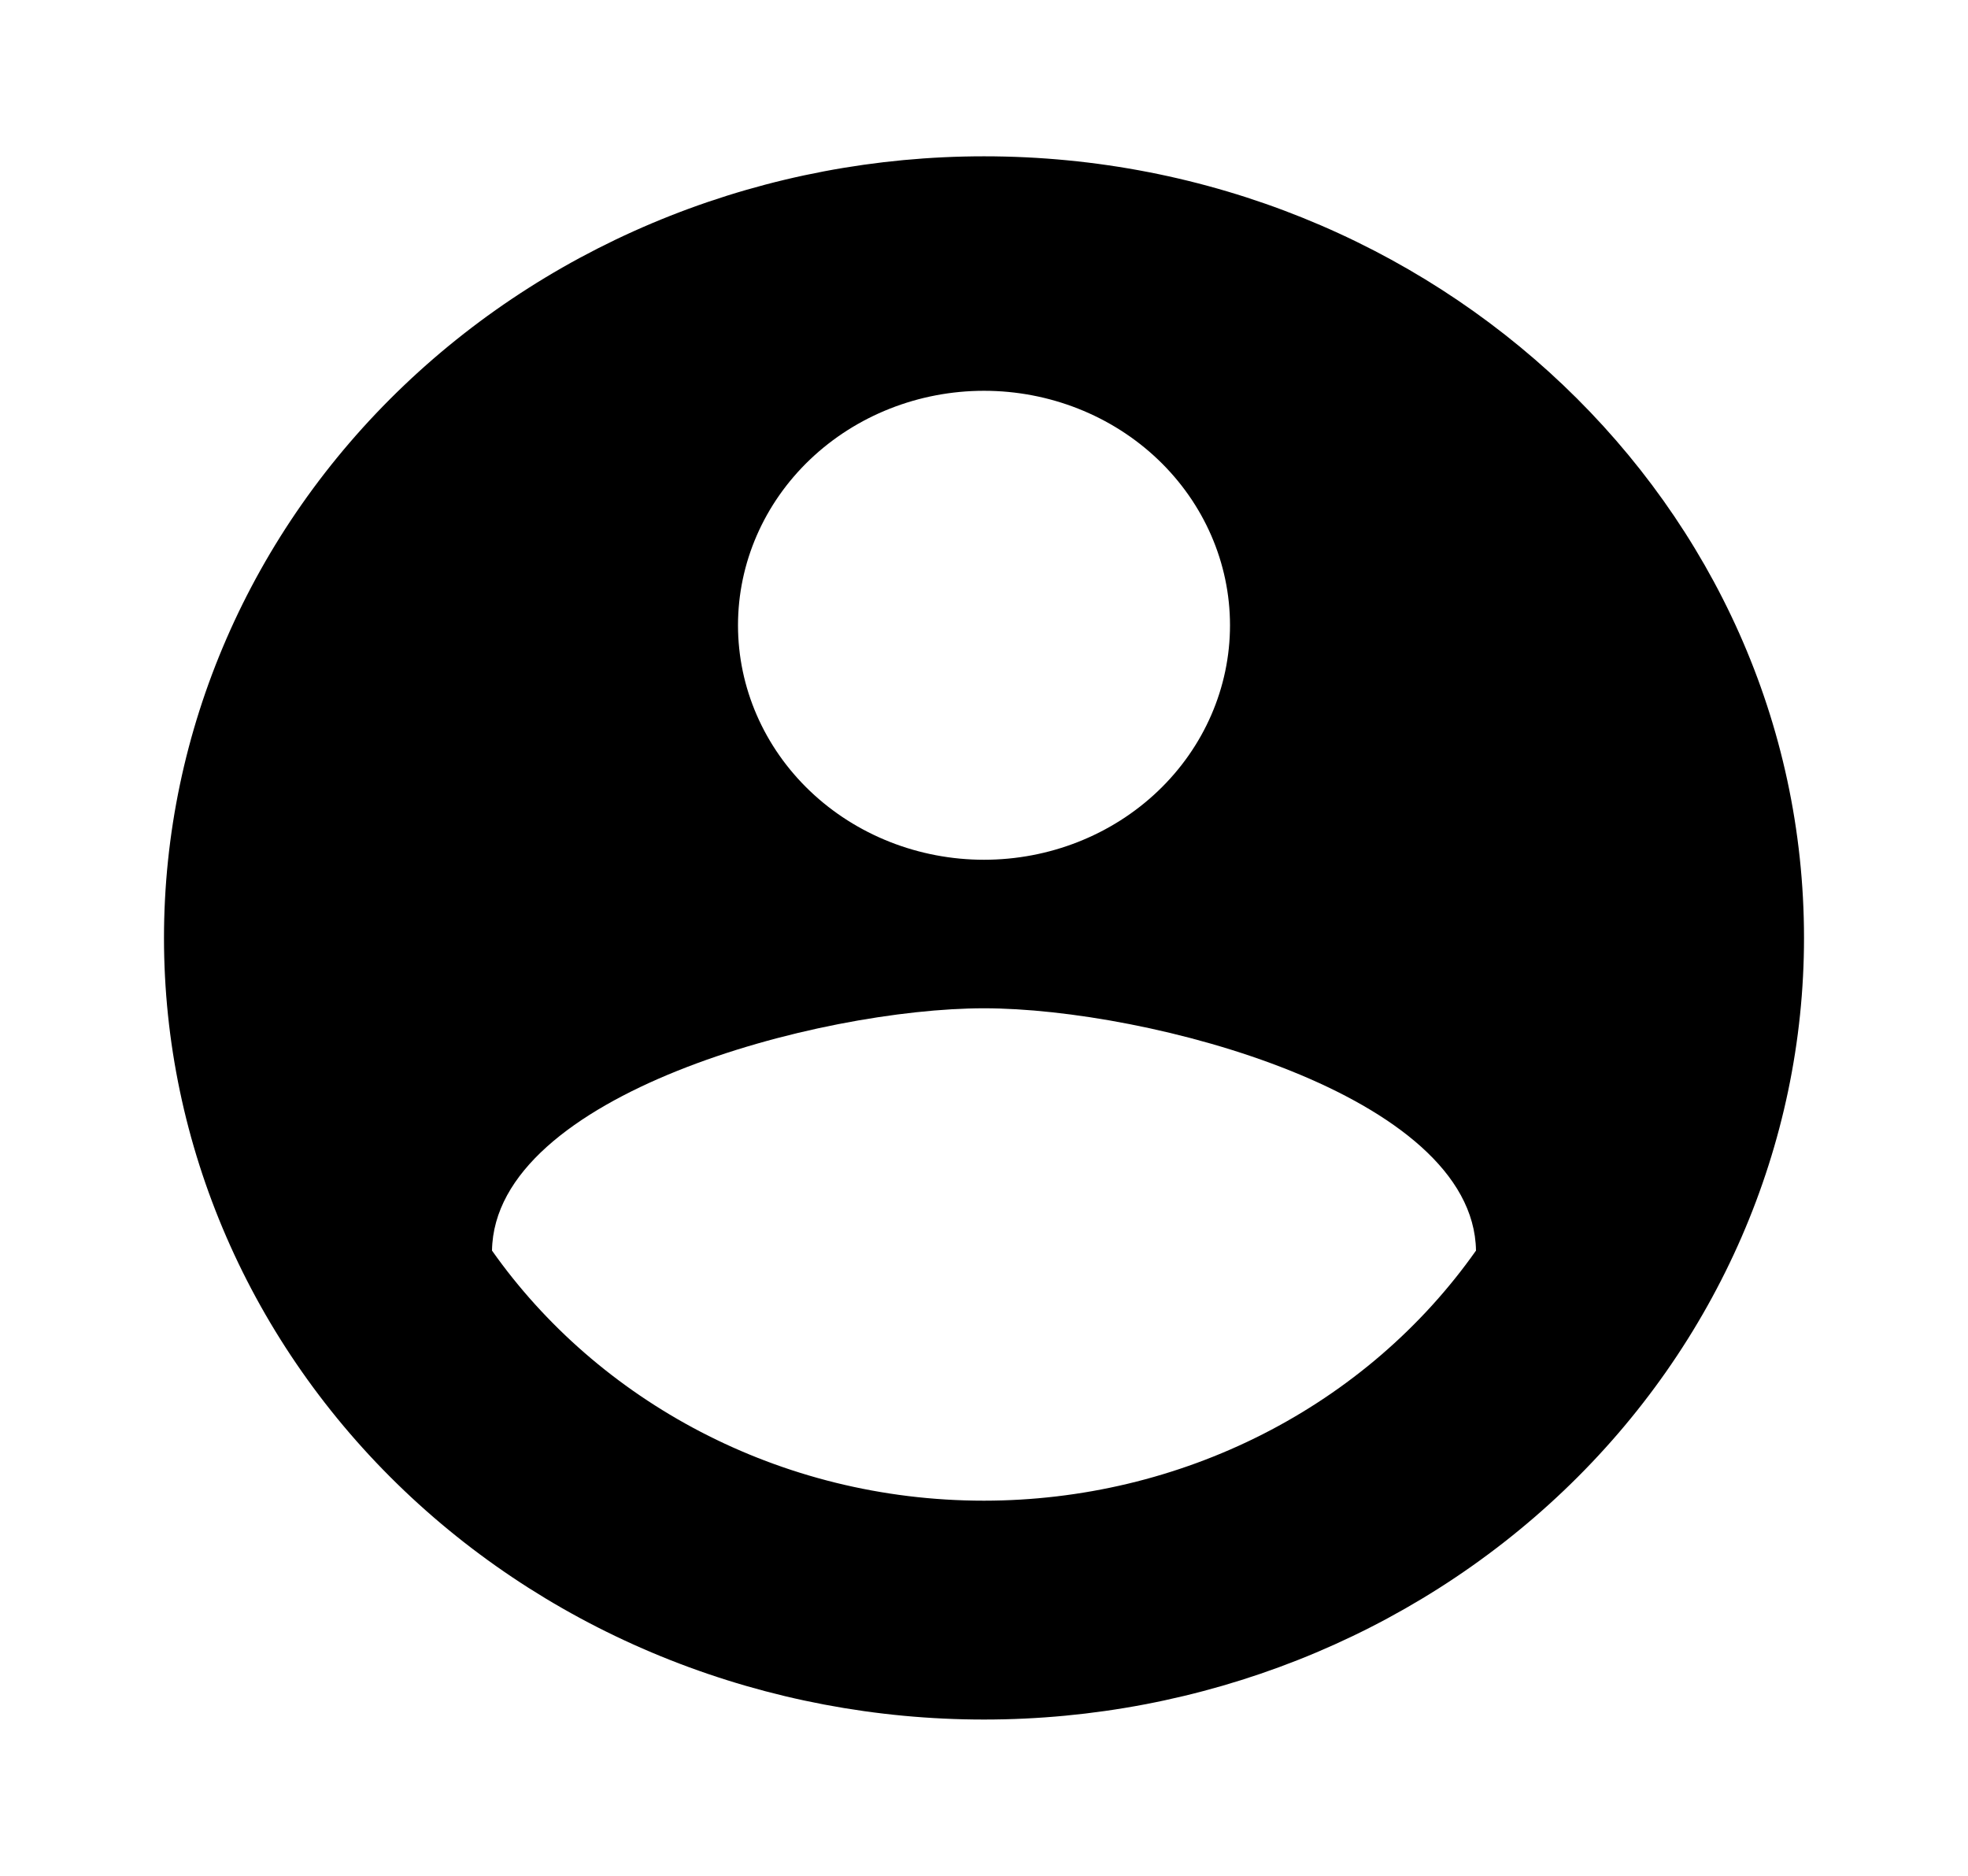 <svg width="64" height="61" viewBox="0 0 64 61" fill="none" xmlns="http://www.w3.org/2000/svg">
<path d="M32 48.8C25.334 48.8 19.44 45.547 16 40.667C16.08 35.583 26.667 32.788 32 32.788C37.334 32.788 47.92 35.583 48 40.667C46.237 43.169 43.856 45.219 41.066 46.638C38.276 48.056 35.162 48.798 32 48.8ZM32 12.708C34.122 12.708 36.157 13.512 37.657 14.942C39.157 16.372 40 18.311 40 20.333C40 22.356 39.157 24.295 37.657 25.725C36.157 27.155 34.122 27.958 32 27.958C29.878 27.958 27.844 27.155 26.343 25.725C24.843 24.295 24 22.356 24 20.333C24 18.311 24.843 16.372 26.343 14.942C27.844 13.512 29.878 12.708 32 12.708ZM32 5.083C28.498 5.083 25.031 5.741 21.795 7.018C18.56 8.295 15.62 10.168 13.144 12.528C8.143 17.294 5.333 23.759 5.333 30.5C5.333 37.241 8.143 43.706 13.144 48.472C15.62 50.832 18.56 52.705 21.795 53.982C25.031 55.259 28.498 55.917 32 55.917C39.073 55.917 45.855 53.239 50.856 48.472C55.857 43.706 58.667 37.241 58.667 30.5C58.667 16.445 46.667 5.083 32 5.083Z" fill="black"/>
</svg>

